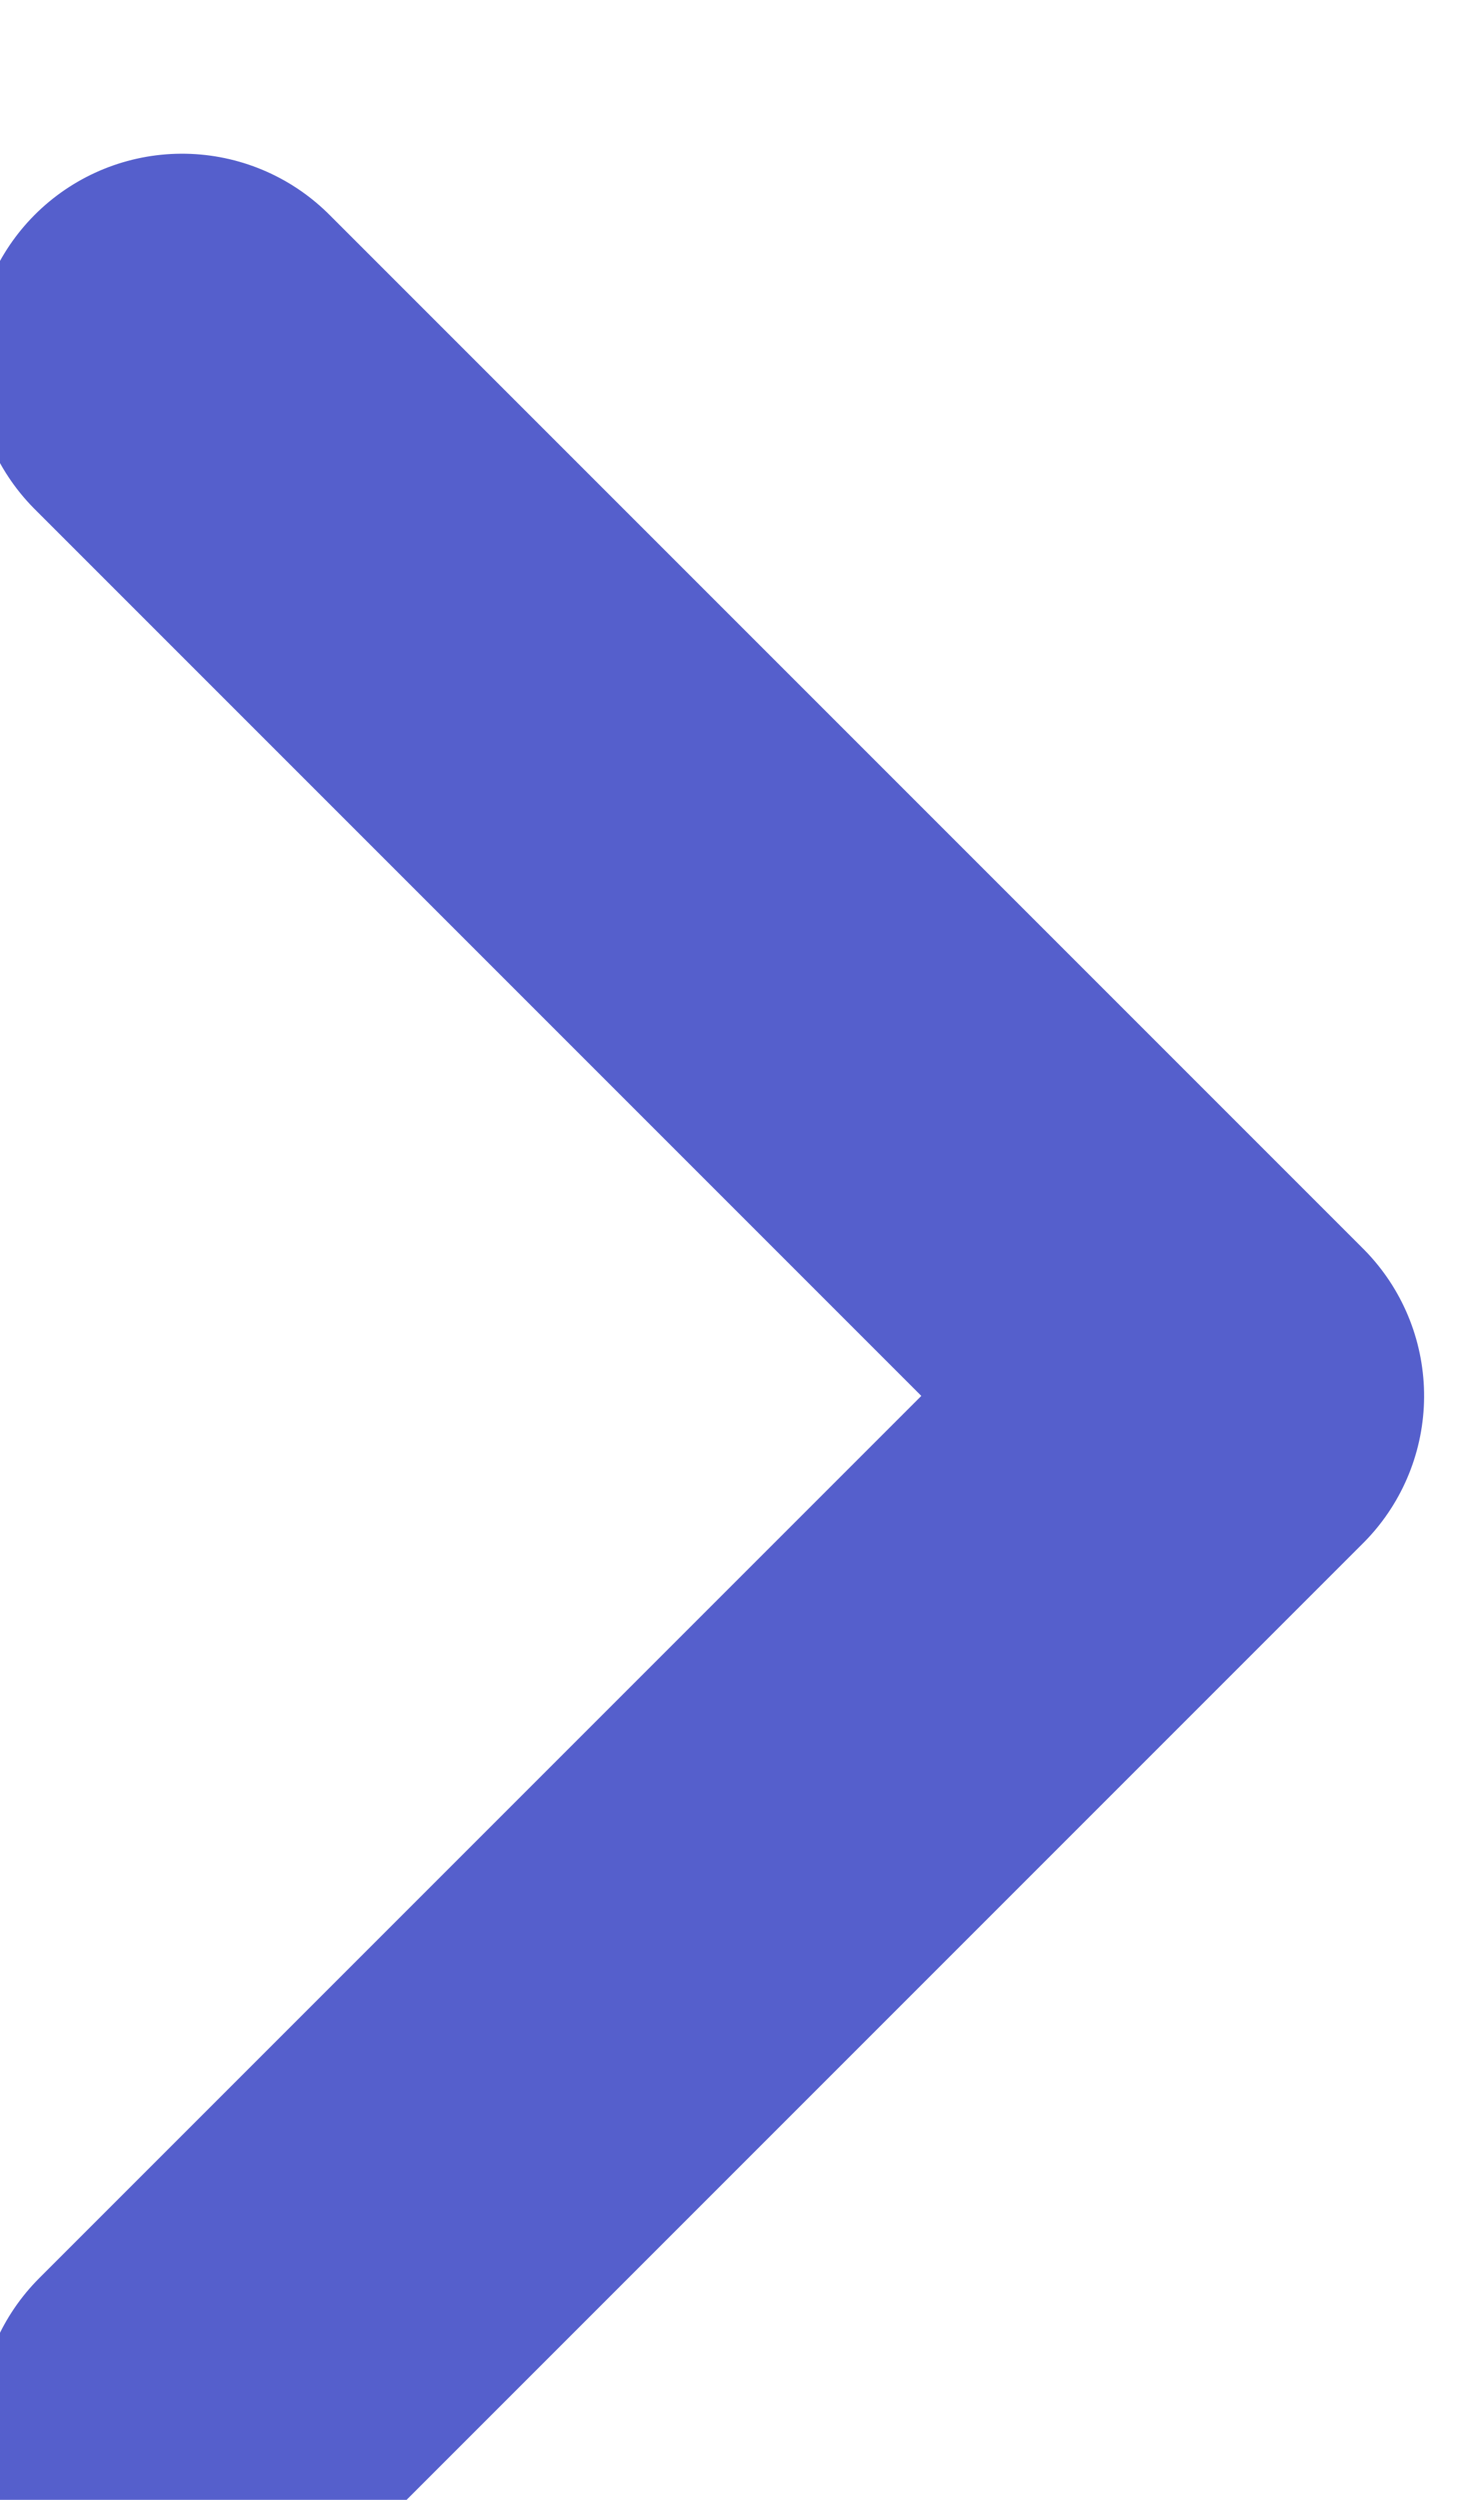 <?xml version="1.0" encoding="UTF-8" standalone="no"?>
<!DOCTYPE svg PUBLIC "-//W3C//DTD SVG 1.1//EN" "http://www.w3.org/Graphics/SVG/1.1/DTD/svg11.dtd">
<svg width="100%" height="100%" viewBox="0 0 7 12" version="1.1" xmlns="http://www.w3.org/2000/svg" xmlns:xlink="http://www.w3.org/1999/xlink" xml:space="preserve" xmlns:serif="http://www.serif.com/" style="fill-rule:evenodd;clip-rule:evenodd;stroke-linecap:round;stroke-linejoin:round;stroke-miterlimit:1.5;">
    <g transform="matrix(-0.707,-0.707,0.707,-0.707,-946.527,4560)">
        <path d="M2546.63,3886.69L2546.63,3893.68L2553.65,3893.68" style="fill:none;stroke:rgb(85,95,204);stroke-width:2px;"/>
    </g>
</svg>
